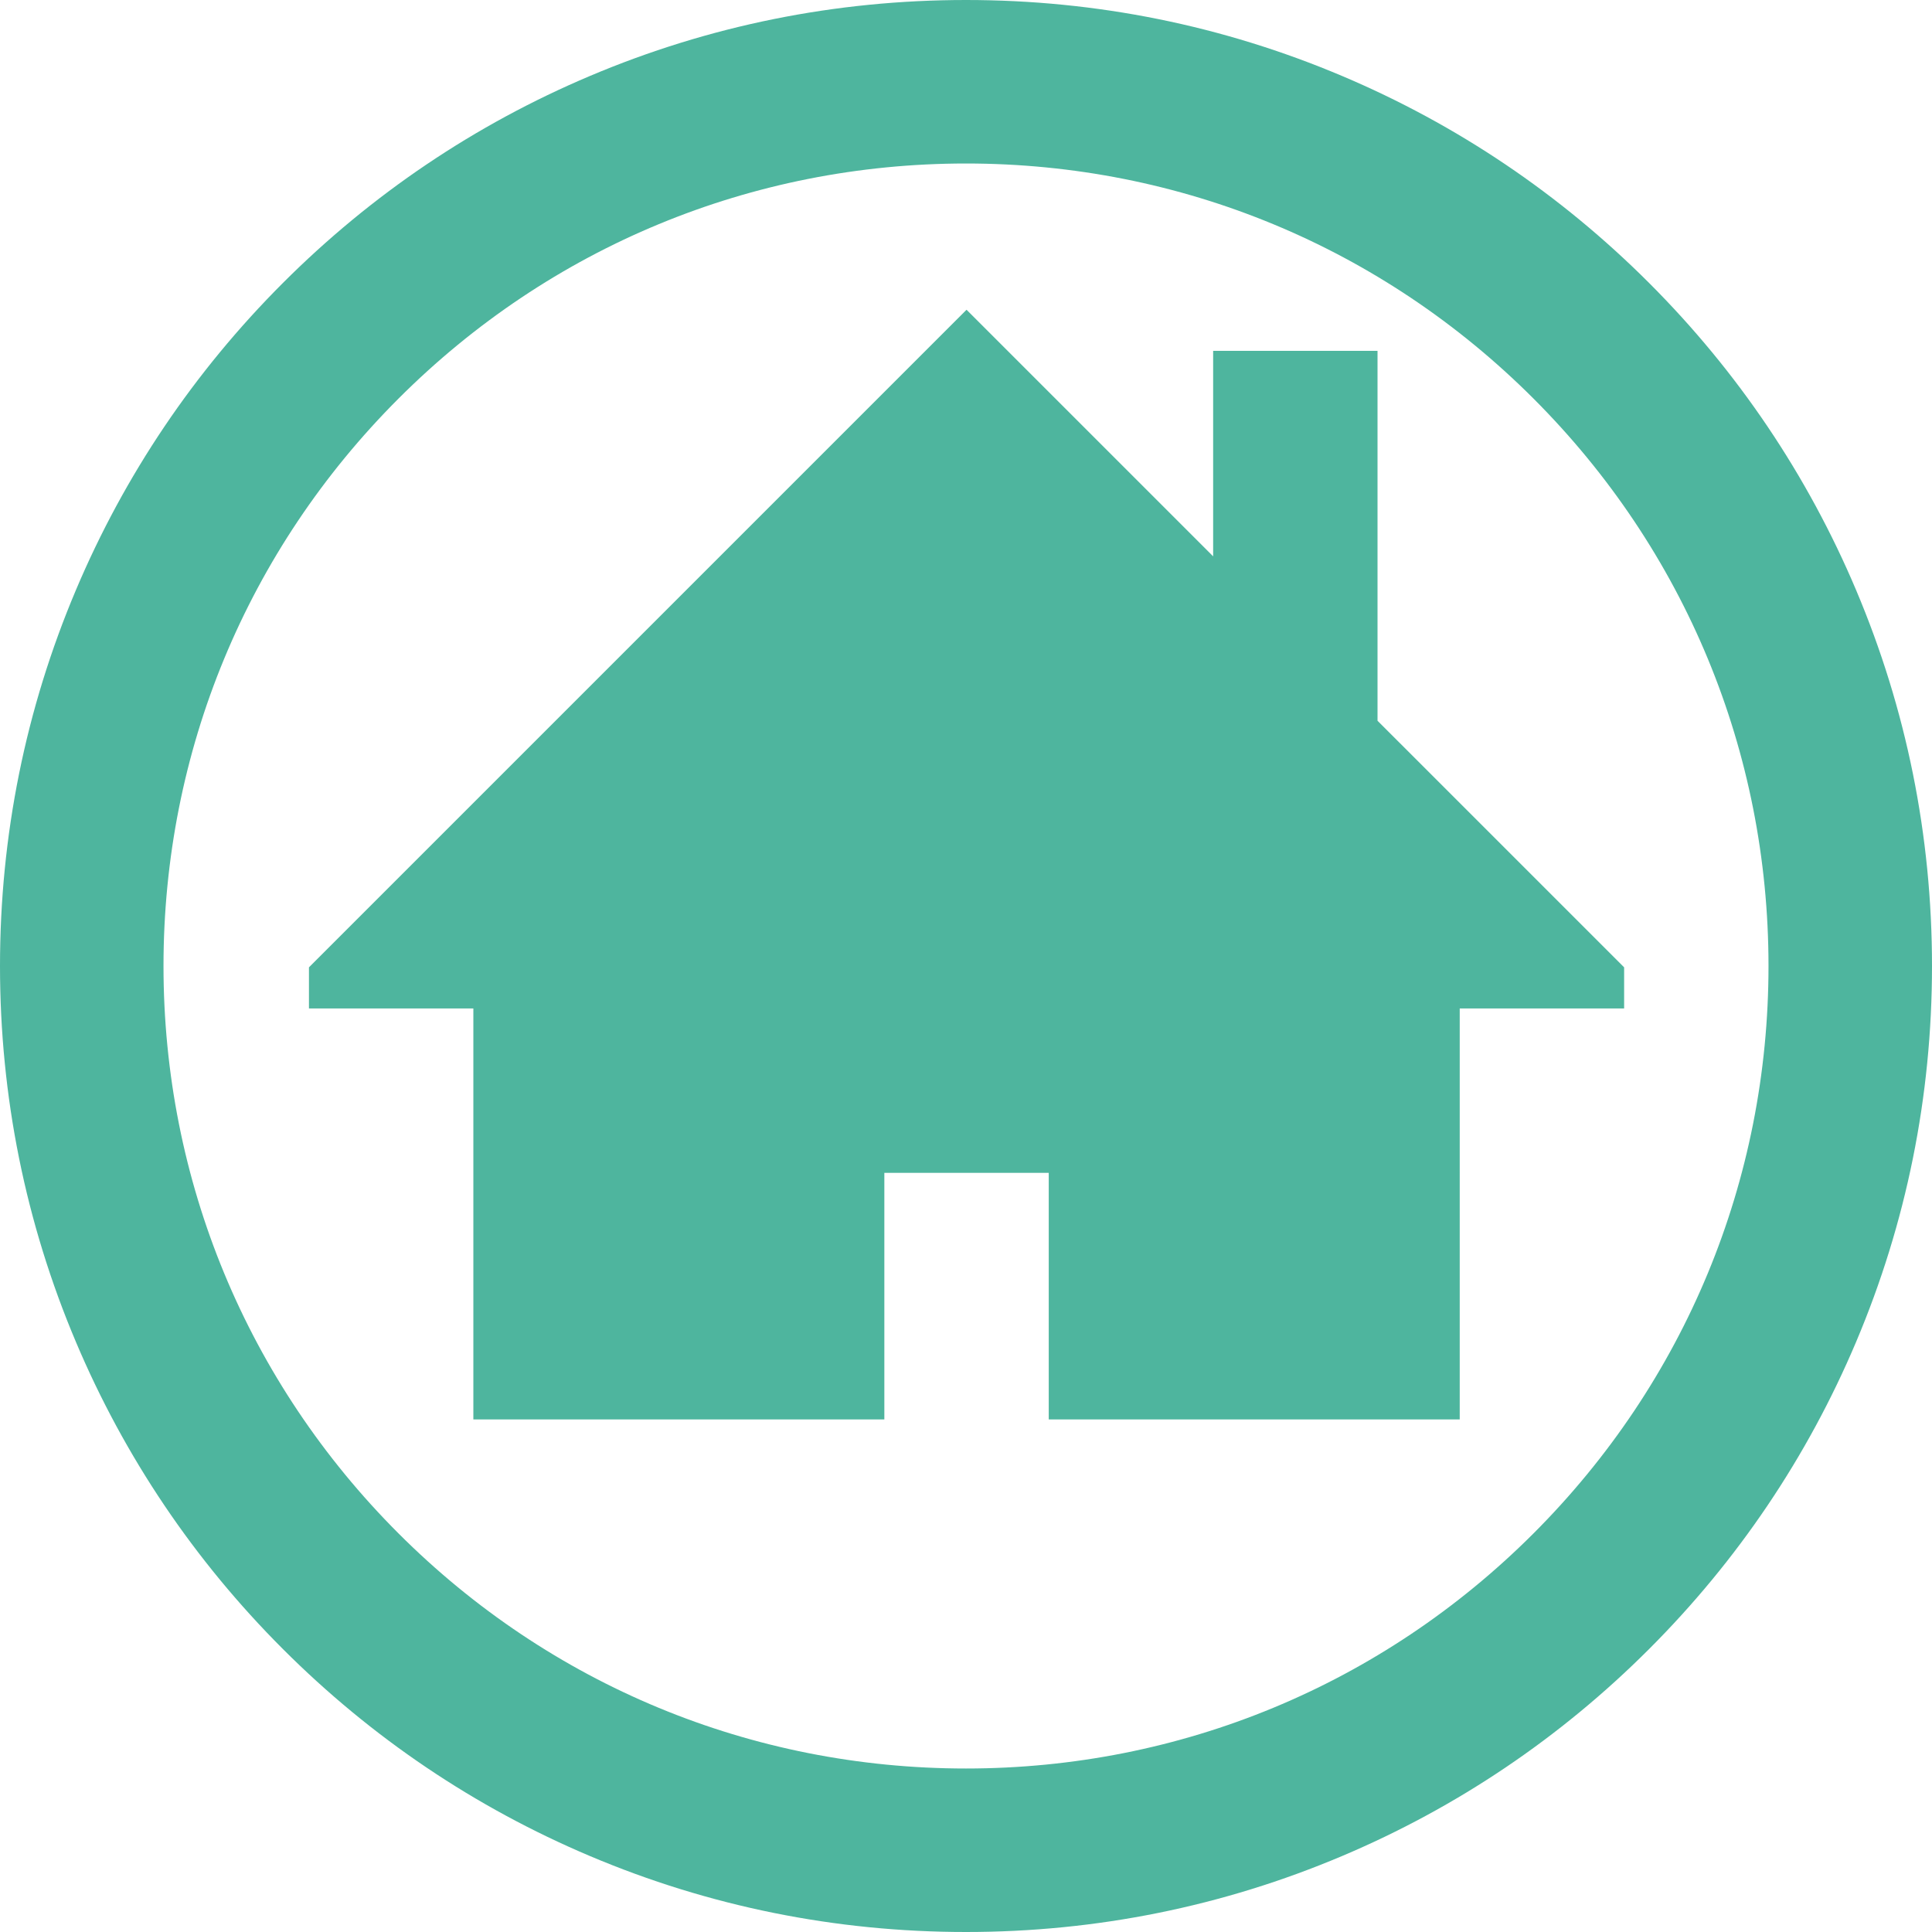 <?xml version="1.0" encoding="utf-8"?>
<!-- Generator: Adobe Illustrator 16.0.0, SVG Export Plug-In . SVG Version: 6.00 Build 0)  -->
<!DOCTYPE svg PUBLIC "-//W3C//DTD SVG 1.1//EN" "http://www.w3.org/Graphics/SVG/1.1/DTD/svg11.dtd">
<svg version="1.1" id="Layer_1" xmlns="http://www.w3.org/2000/svg" xmlns:xlink="http://www.w3.org/1999/xlink" x="0px" y="0px"
 viewBox="0 0 800 800" enable-background="new 0 0 800 800" xml:space="preserve">
<path fill="#4EB59E" d="M400,800c-53.984,0-106.372-10.58-155.708-31.448c-47.635-20.147-90.409-48.983-127.134-85.708
	s-65.562-79.5-85.709-127.135C10.581,506.373,0,453.985,0,400c0-53.985,10.581-106.373,31.448-155.709
	c20.148-47.636,48.984-90.41,85.709-127.134c36.725-36.725,79.499-65.561,127.134-85.708C293.628,10.581,346.016,0,400,0
	s106.373,10.581,155.709,31.448c47.635,20.148,90.41,48.984,127.135,85.708c36.724,36.724,65.561,79.499,85.708,127.134
	C789.419,293.627,800,346.015,800,400c0,53.985-10.581,106.373-31.448,155.709c-20.147,47.635-48.984,90.409-85.708,127.135
	c-36.725,36.725-79.5,65.561-127.135,85.708C506.373,789.42,453.984,800,400,800z M400,67.701
	c-88.759,0-172.208,34.565-234.97,97.328C102.266,227.792,67.701,311.239,67.701,400s34.565,172.208,97.329,234.972
	c62.763,62.764,146.211,97.327,234.97,97.327c88.761,0,172.208-34.563,234.971-97.327c62.764-62.764,97.328-146.211,97.328-234.972
	s-34.564-172.208-97.328-234.971C572.208,102.266,488.762,67.701,400,67.701z"/>
<path fill="#4EB59E" d="M672.516,400.555L570.404,298.447V145.283h-68.066v85.089L400.222,128.265l-272.291,272.29v17.019h68.075
	v170.179h170.183V485.648h68.074v102.104h170.179V417.573h68.074V400.555L672.516,400.555z"/>
</svg>
